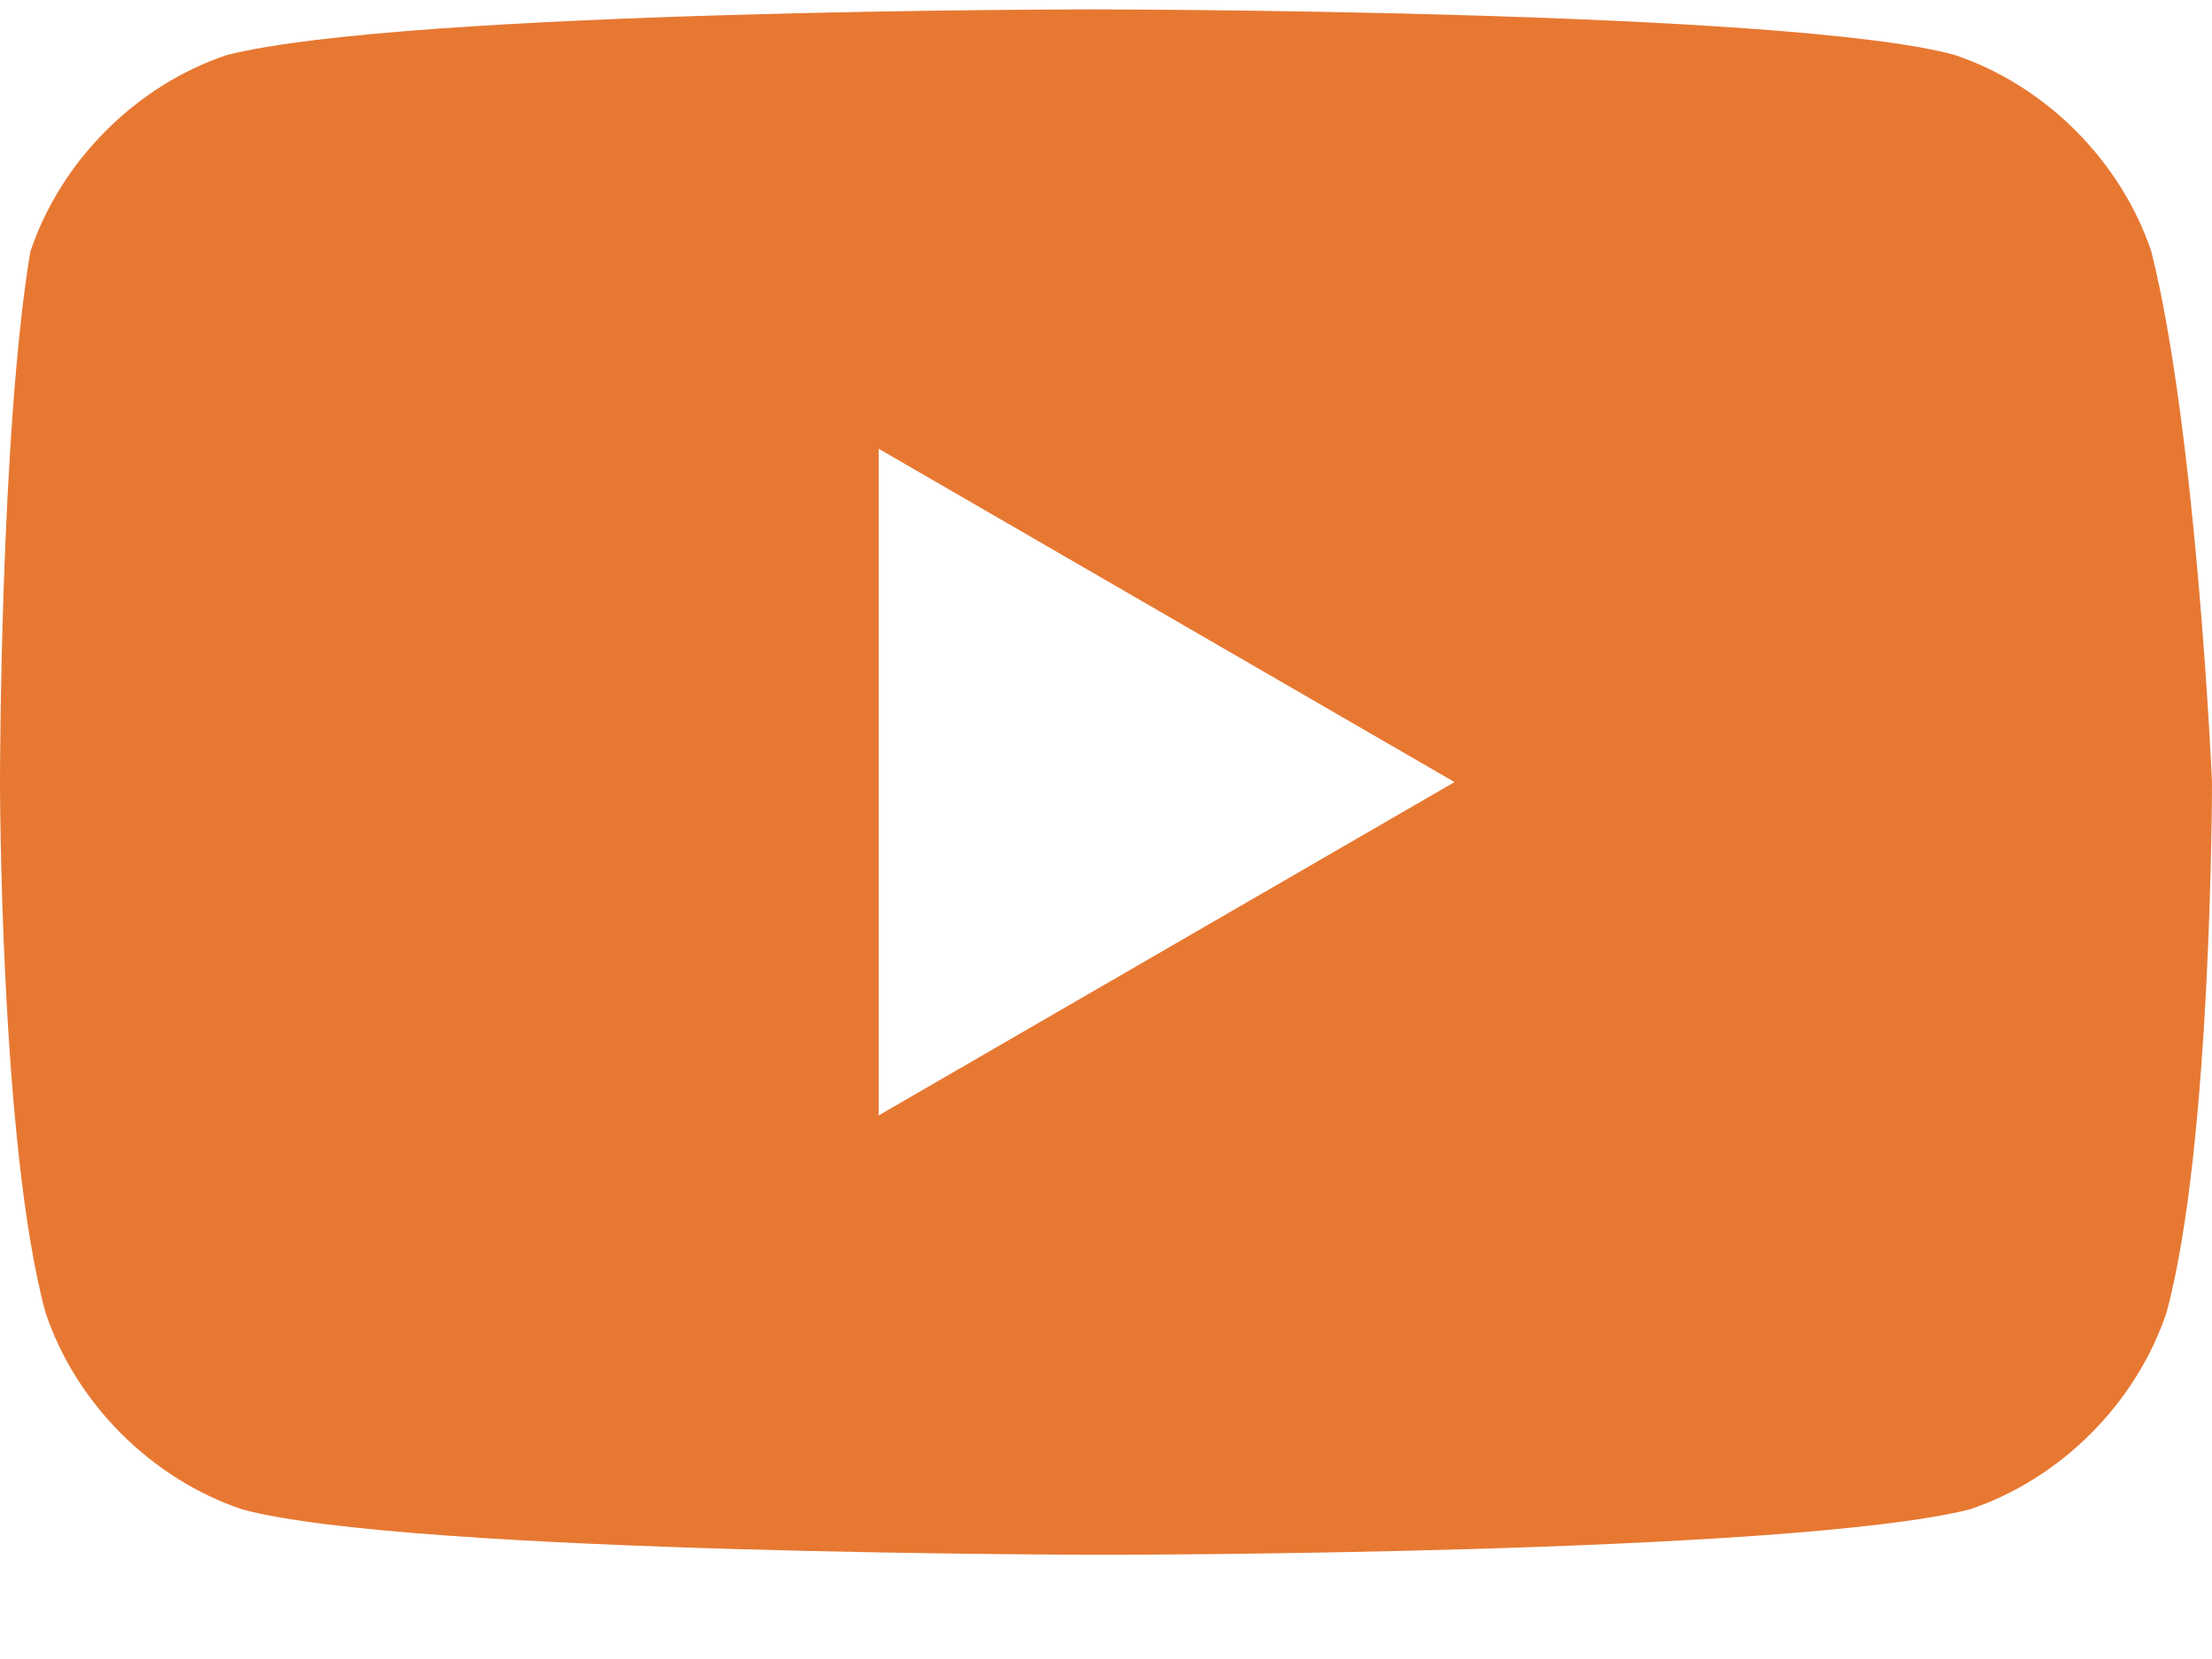 <svg width="16" height="12" viewBox="0 0 16 12" fill="none" xmlns="http://www.w3.org/2000/svg">
<path d="M15.562 1.822C15.342 1.164 14.794 0.616 14.137 0.397C12.931 0.068 7.89 0.068 7.89 0.068C7.89 0.068 2.959 0.068 1.644 0.397C0.986 0.616 0.438 1.164 0.219 1.822C0 3.137 0 5.657 0 5.657C0 5.657 0 8.288 0.329 9.493C0.548 10.151 1.096 10.698 1.753 10.918C2.959 11.246 8 11.246 8 11.246C8 11.246 12.931 11.246 14.247 10.918C14.904 10.698 15.452 10.151 15.671 9.493C16 8.288 16 5.657 16 5.657C16 5.657 15.89 3.137 15.562 1.822ZM6.356 8.068V3.246L10.521 5.657L6.356 8.068Z" fill="#E77832"/>
</svg>
